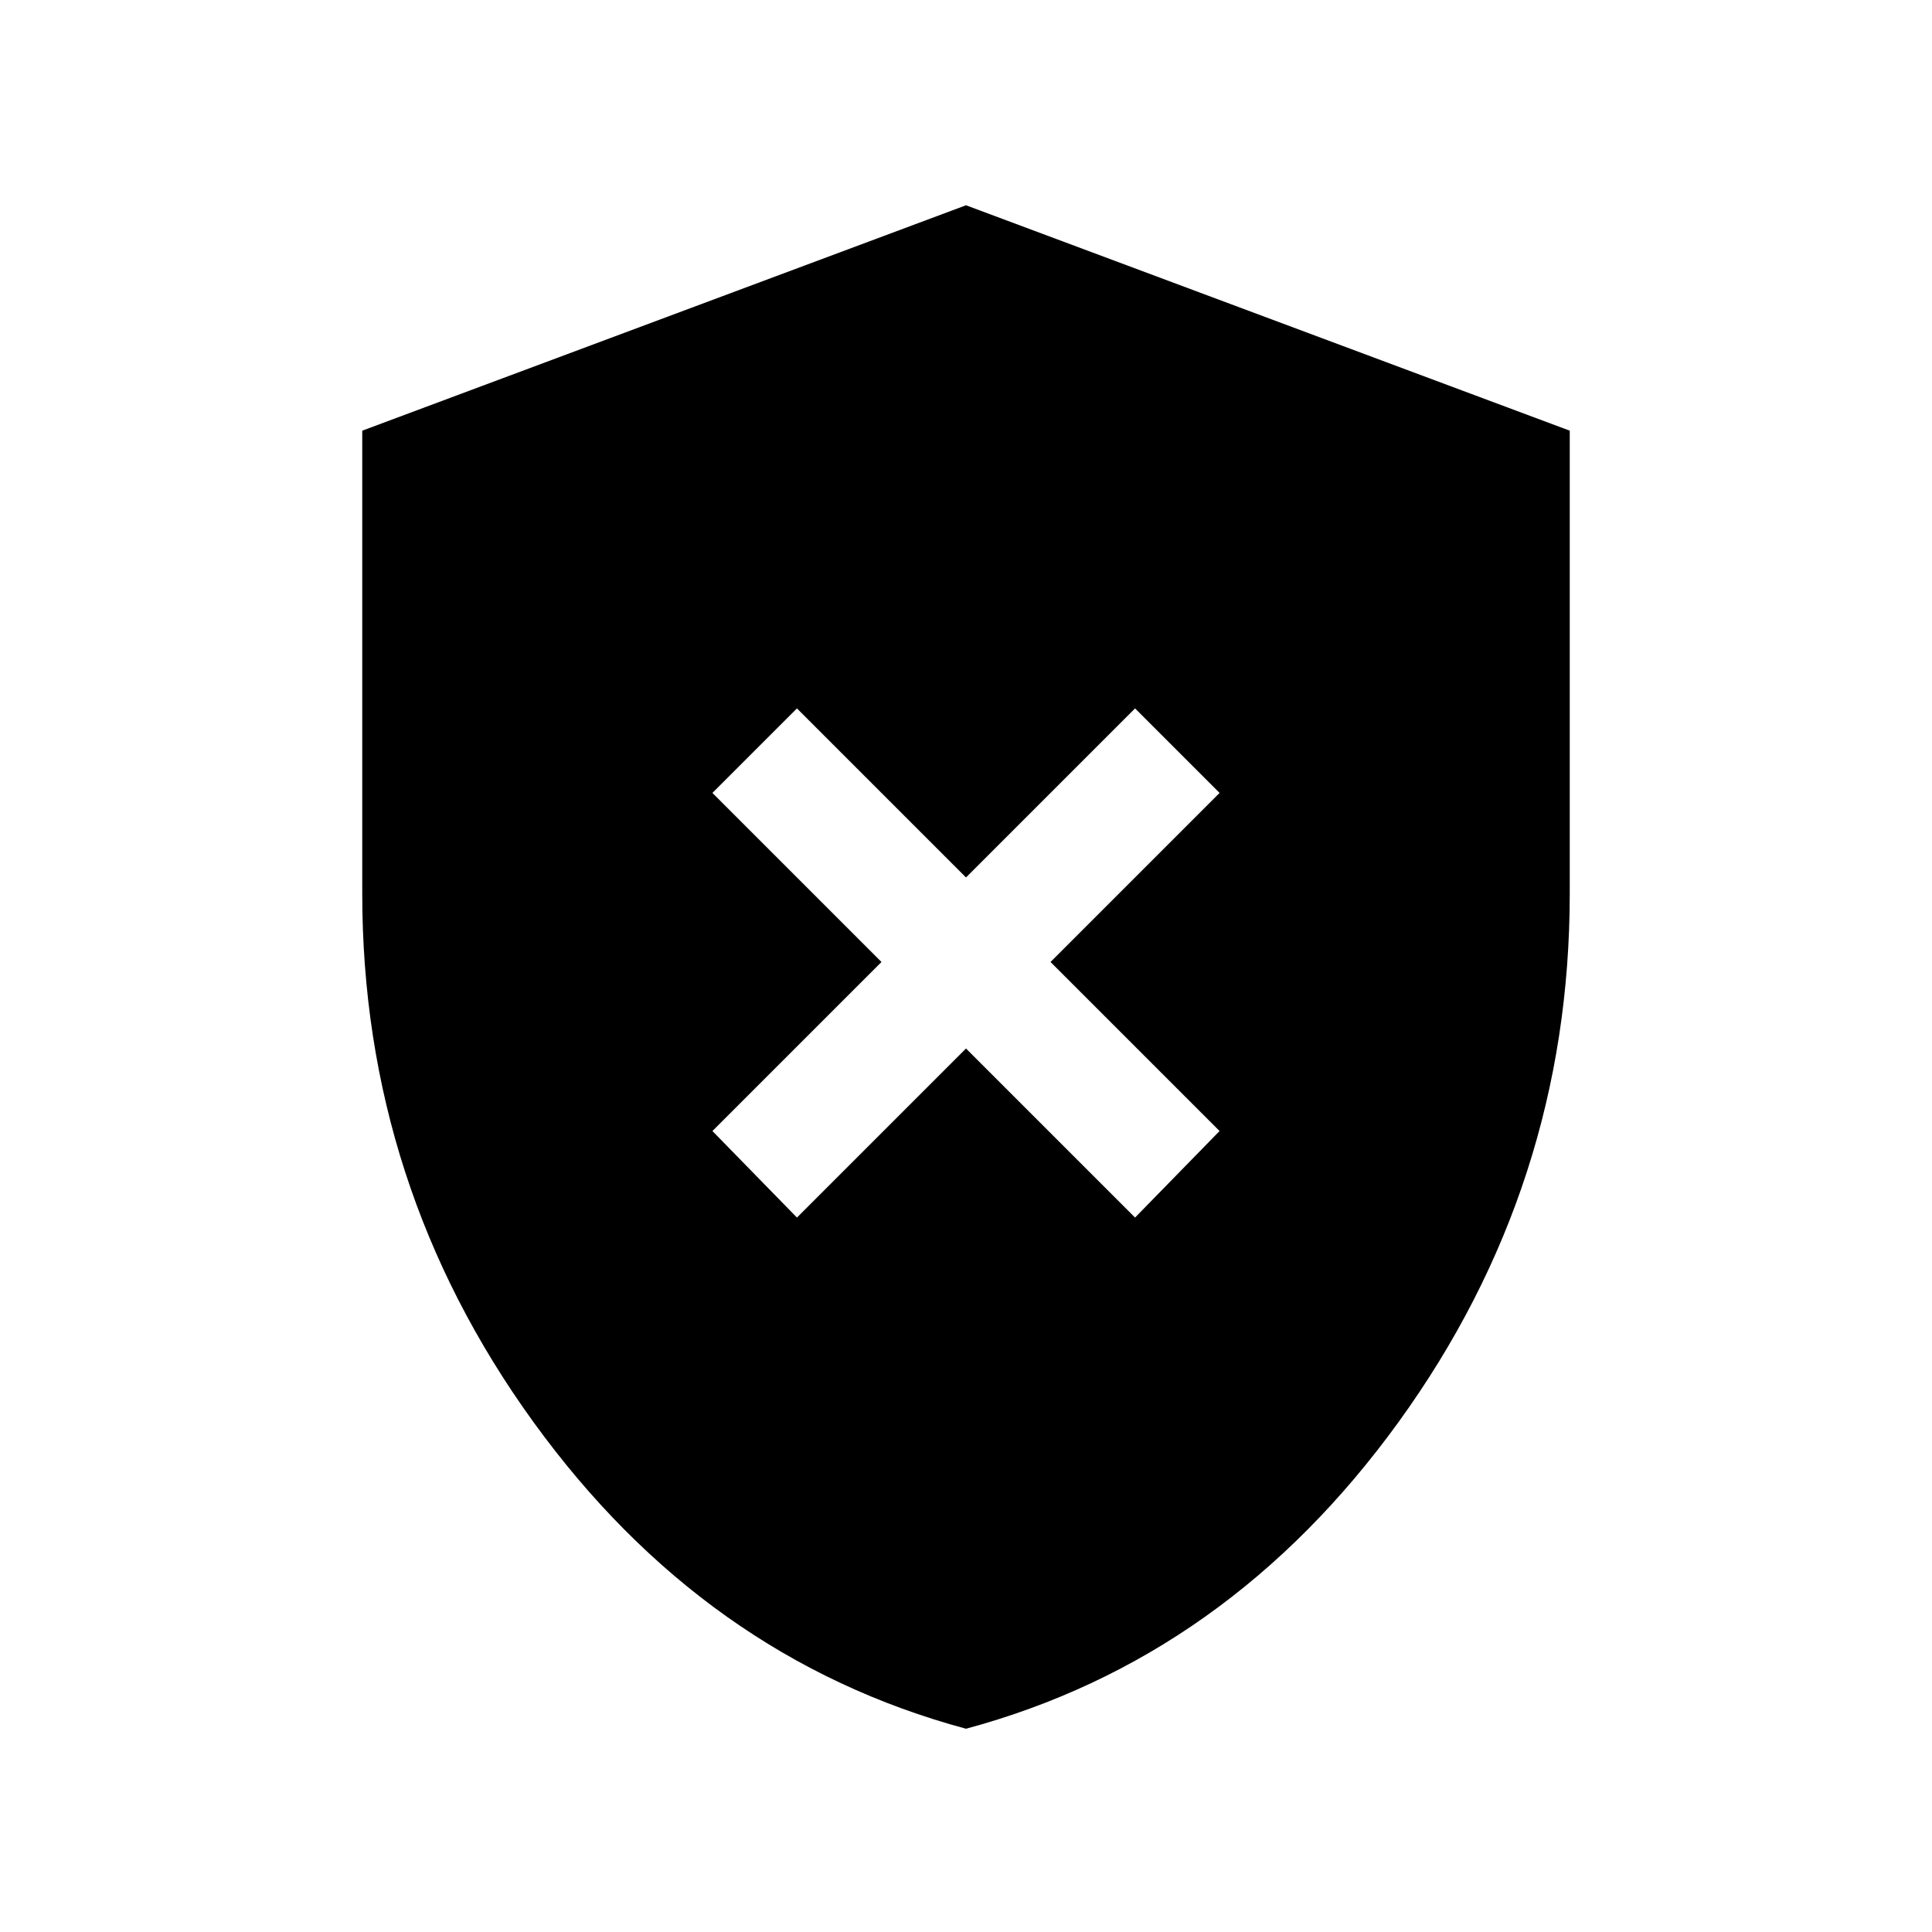 <svg xmlns="http://www.w3.org/2000/svg" height="24" width="24"><path d="m9.9 15.125 2.1-2.1 2.1 2.1 1.05-1.075-2.1-2.1 2.1-2.1L14.1 8.8 12 10.9 9.9 8.8 8.85 9.85l2.1 2.1-2.1 2.1Zm2.1 6.35q-3.25-.875-5.375-3.812Q4.5 14.725 4.5 11.1V5.35l7.5-2.8 7.5 2.8v5.75q0 3.625-2.125 6.563Q15.25 20.6 12 21.475Z"/></svg>